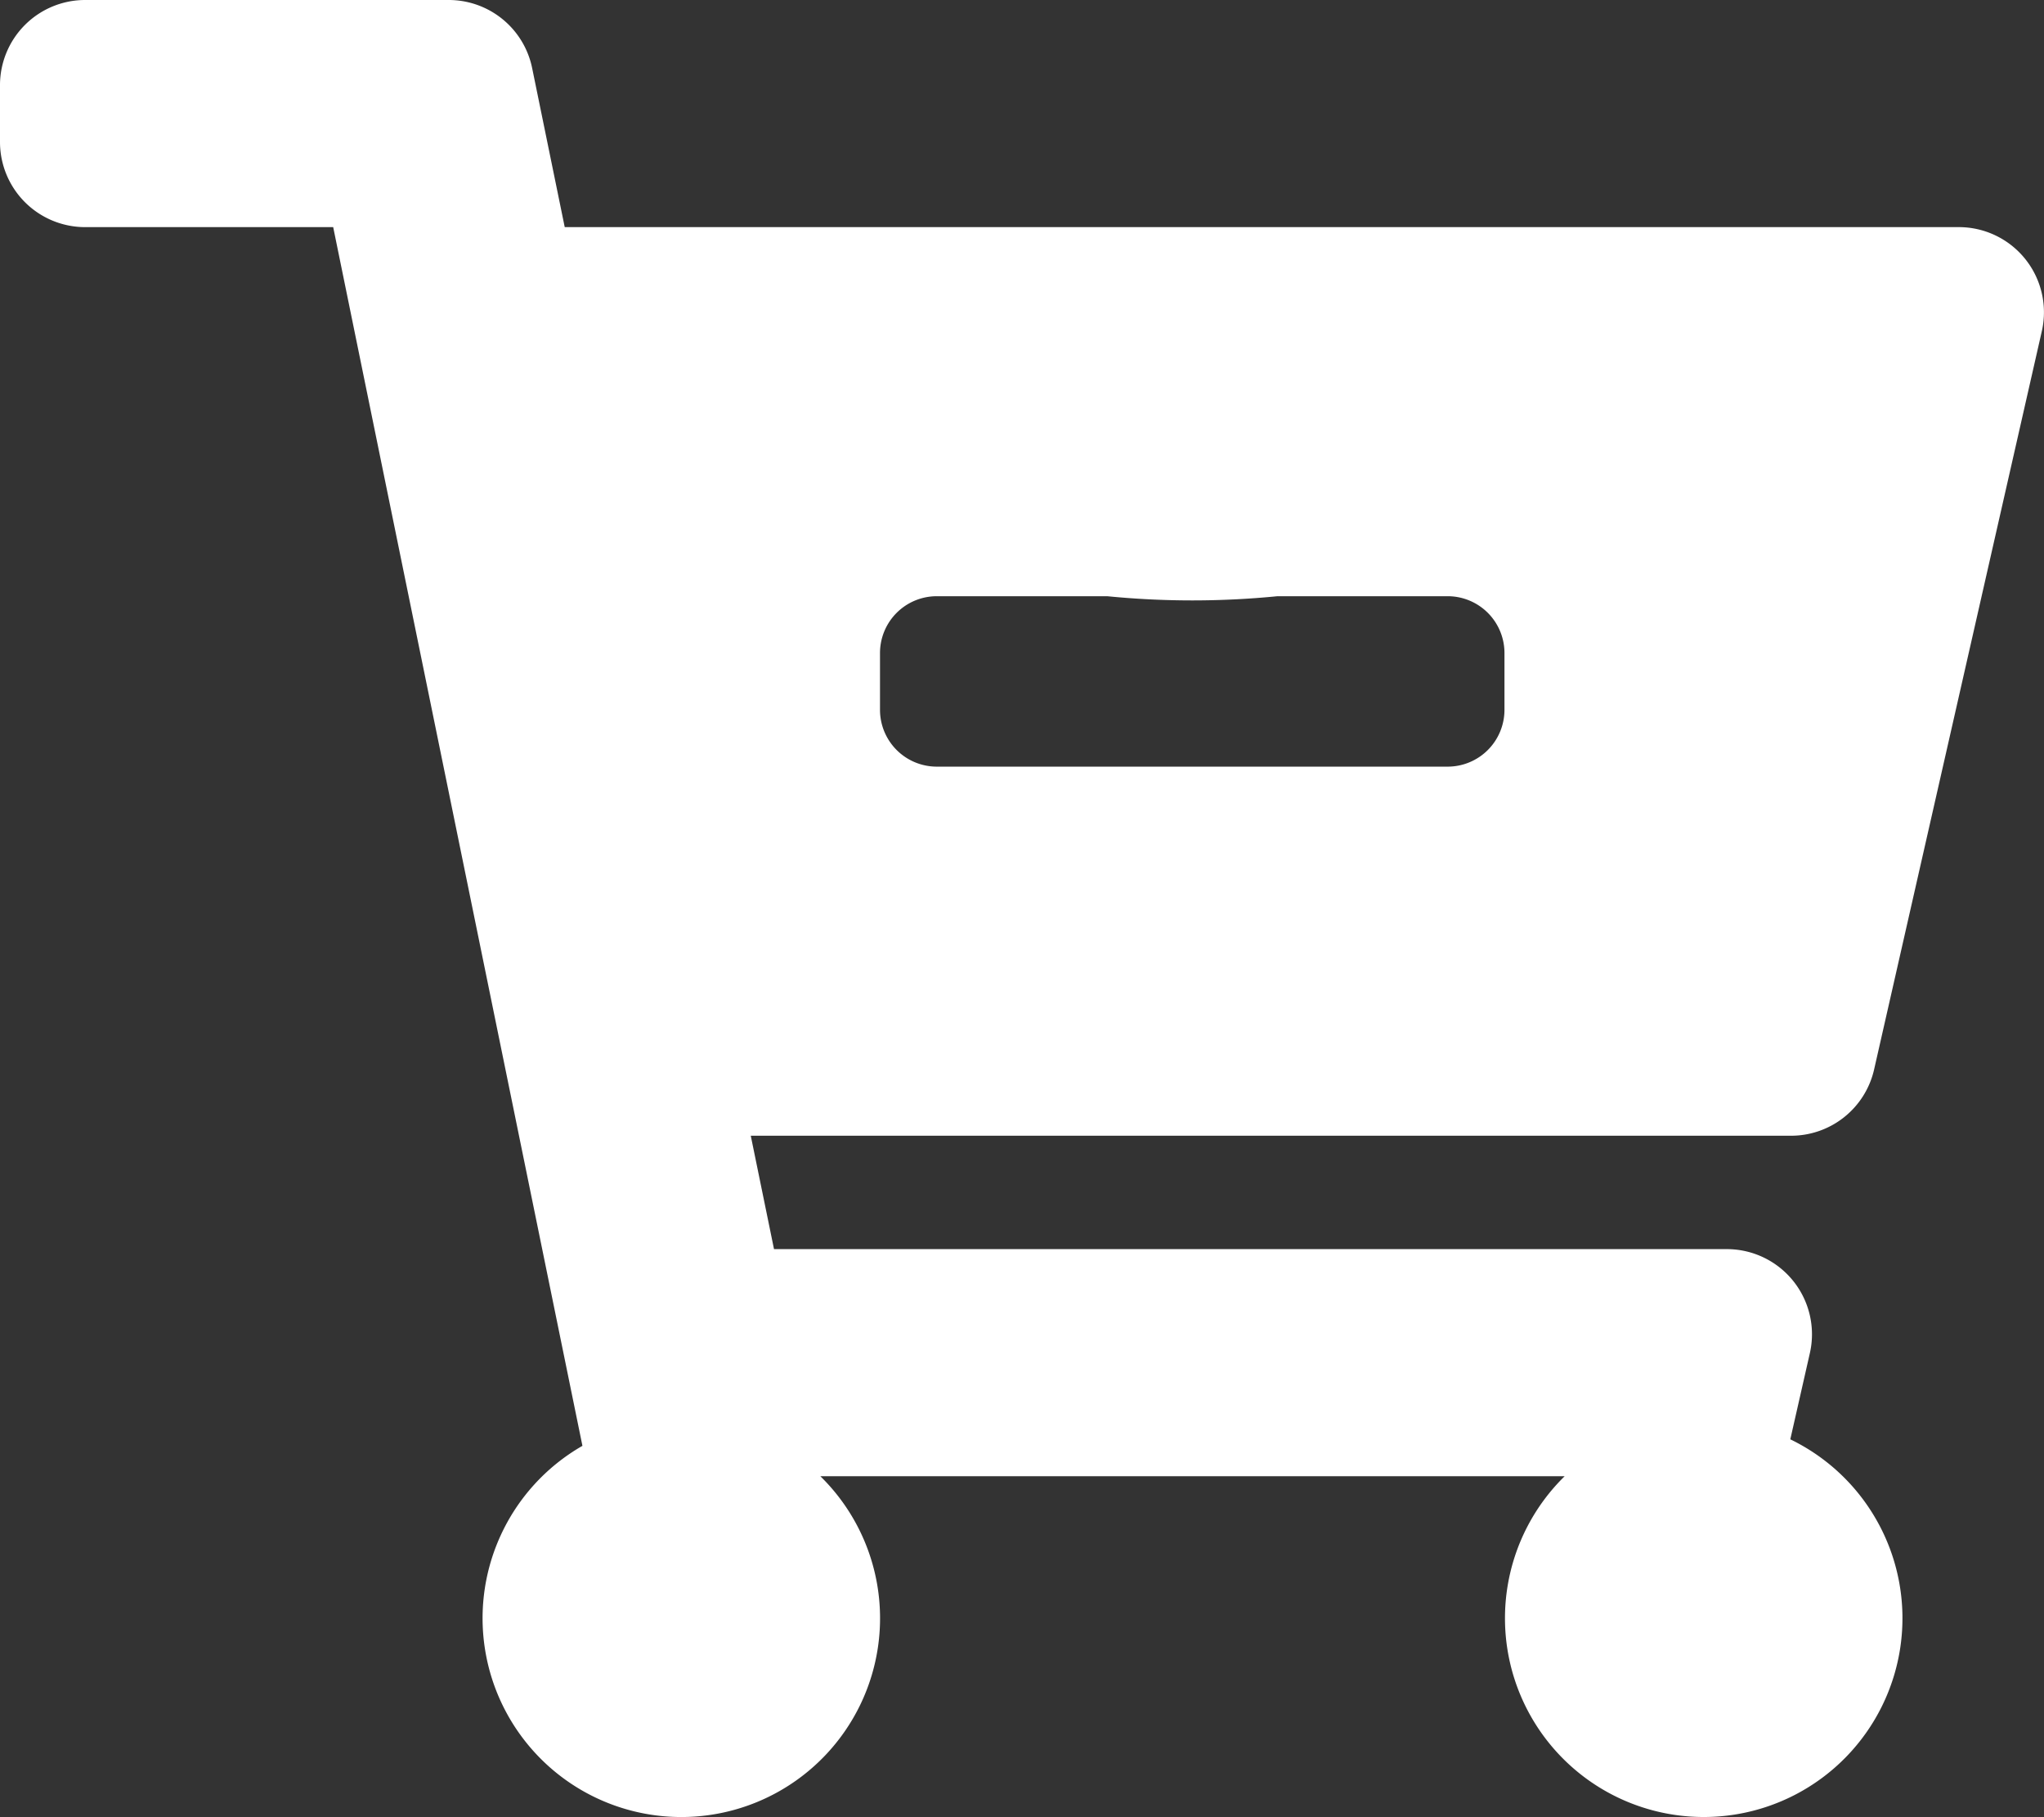 <svg xmlns="http://www.w3.org/2000/svg" width="18.821" height="16.73" viewBox="0 0 18.821 16.73">
  <rect x="0" y="0" width="18.821" height="16.73" fill="#333333" stroke="none"/>
  <path id="Icon_awesome-cart-plus" data-name="Icon awesome-cart-plus" d="M16.492,10.456H6.913L7.127,11.5H15.9a.784.784,0,0,1,.765.958l-.18.793a1.83,1.83,0,1,1-2.078.34H7.554a1.83,1.83,0,1,1-2.191-.28L3.068,2.091H.784A.784.784,0,0,1,0,1.307V.784A.784.784,0,0,1,.784,0h3.35A.784.784,0,0,1,4.9.627l.3,1.464H18.036a.784.784,0,0,1,.765.958l-1.545,6.8A.784.784,0,0,1,16.492,10.456Zm-3.16-4.967H11.763a7.973,7.973,0,0,1-1.568,0H8.626a.523.523,0,0,0-.523.523v.523a.523.523,0,0,0,.523.523h1.568c.035,0,1.572,0,1.568,0h1.568a.523.523,0,0,0,.523-.523V6.012A.523.523,0,0,0,13.331,5.489Z" fill="#fff"/>
</svg>

